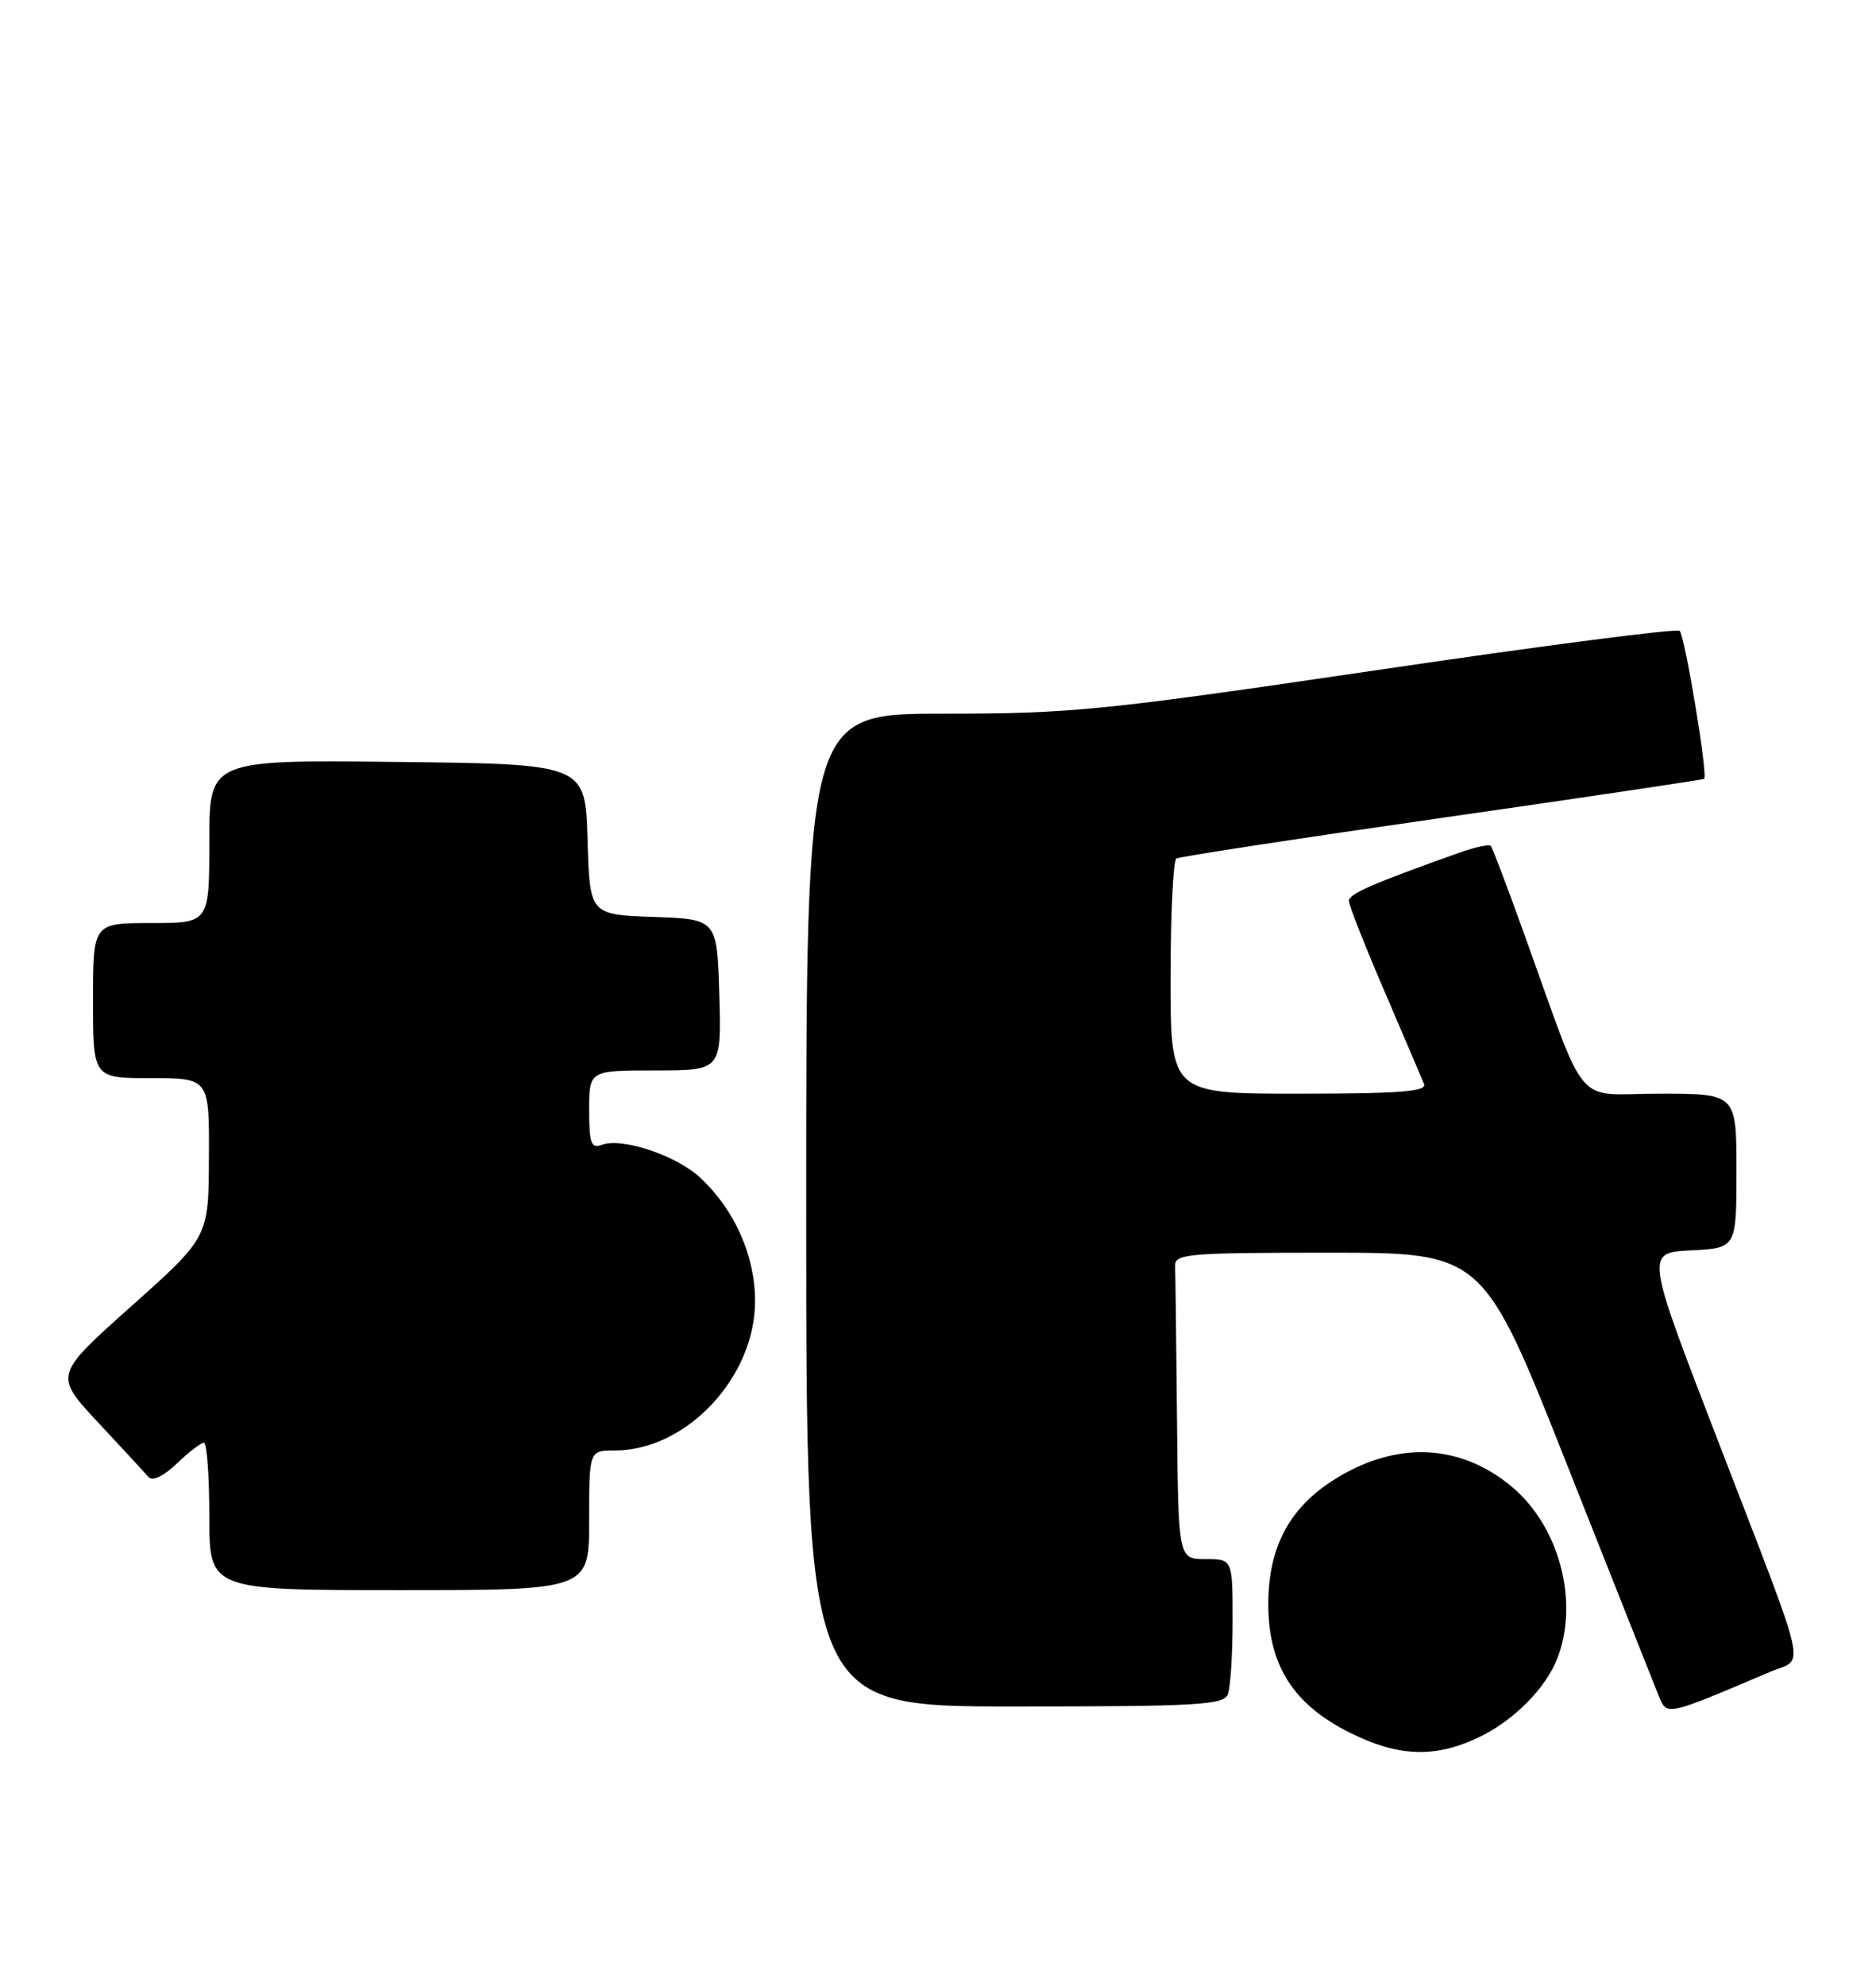 <?xml version="1.0" encoding="UTF-8" standalone="no"?>
<!DOCTYPE svg PUBLIC "-//W3C//DTD SVG 1.1//EN" "http://www.w3.org/Graphics/SVG/1.1/DTD/svg11.dtd" >
<svg xmlns="http://www.w3.org/2000/svg" xmlns:xlink="http://www.w3.org/1999/xlink" version="1.1" viewBox="0 0 242 256">
 <g >
 <path fill="currentColor"
d=" M 190.50 224.10 C 195.16 221.95 199.42 217.69 200.94 213.68 C 203.69 206.40 201.13 196.81 195.07 191.71 C 188.41 186.11 180.18 185.73 172.24 190.67 C 166.24 194.39 163.51 199.63 163.61 207.21 C 163.71 214.82 166.94 219.80 174.13 223.38 C 180.31 226.46 184.97 226.66 190.50 224.10 Z  M 228.31 215.55 C 232.86 213.61 233.59 216.82 221.52 185.50 C 212.26 161.50 212.26 161.50 218.13 161.20 C 224.00 160.90 224.00 160.90 224.00 150.95 C 224.00 141.00 224.00 141.00 214.07 141.00 C 202.81 141.00 204.99 143.60 196.47 120.00 C 194.39 114.22 192.52 109.30 192.32 109.06 C 192.11 108.82 190.27 109.21 188.22 109.94 C 177.06 113.91 174.00 115.24 174.00 116.14 C 174.00 116.68 176.07 121.94 178.60 127.81 C 181.12 133.69 183.42 139.06 183.70 139.75 C 184.10 140.72 180.50 141.00 167.61 141.00 C 151.00 141.00 151.00 141.00 151.00 126.06 C 151.00 117.84 151.34 110.92 151.75 110.68 C 152.16 110.44 167.57 108.08 186.00 105.44 C 204.43 102.80 219.65 100.53 219.83 100.41 C 220.35 100.04 217.36 82.02 216.67 81.33 C 216.33 80.99 198.83 83.26 177.77 86.37 C 142.38 91.59 138.17 92.02 121.75 92.01 C 104.00 92.00 104.00 92.00 104.00 156.00 C 104.00 220.00 104.00 220.00 130.89 220.00 C 154.49 220.00 157.86 219.81 158.39 218.42 C 158.73 217.55 159.00 213.27 159.00 208.92 C 159.00 201.00 159.00 201.00 155.50 201.00 C 152.00 201.00 152.00 201.00 151.83 183.00 C 151.74 173.10 151.63 164.21 151.58 163.25 C 151.51 161.64 153.08 161.50 171.41 161.50 C 191.33 161.50 191.33 161.50 202.21 189.00 C 208.20 204.12 213.52 217.51 214.02 218.75 C 215.04 221.21 214.98 221.22 228.31 215.55 Z  M 76.00 196.00 C 76.00 187.00 76.00 187.00 79.29 187.00 C 88.58 187.00 97.46 177.51 97.40 167.64 C 97.37 161.82 94.76 155.97 90.34 151.84 C 87.27 148.96 80.20 146.60 77.61 147.60 C 76.26 148.11 76.00 147.39 76.00 143.11 C 76.00 138.00 76.00 138.00 84.54 138.00 C 93.07 138.00 93.07 138.00 92.79 128.25 C 92.50 118.50 92.50 118.50 84.29 118.21 C 76.07 117.92 76.07 117.92 75.79 108.21 C 75.50 98.50 75.50 98.50 51.25 98.23 C 27.00 97.96 27.00 97.96 27.00 108.48 C 27.00 119.00 27.00 119.00 19.50 119.00 C 12.00 119.00 12.00 119.00 12.00 129.00 C 12.00 139.00 12.00 139.00 19.50 139.00 C 27.00 139.00 27.00 139.00 26.95 149.25 C 26.91 159.50 26.91 159.50 16.94 168.40 C 6.97 177.29 6.97 177.29 12.67 183.40 C 15.80 186.75 18.73 189.92 19.18 190.44 C 19.66 191.00 21.13 190.29 22.80 188.69 C 24.34 187.21 25.92 186.00 26.30 186.00 C 26.69 186.00 27.00 190.28 27.00 195.50 C 27.00 205.00 27.00 205.00 51.50 205.00 C 76.00 205.00 76.00 205.00 76.00 196.00 Z "/>
</g>
</svg>